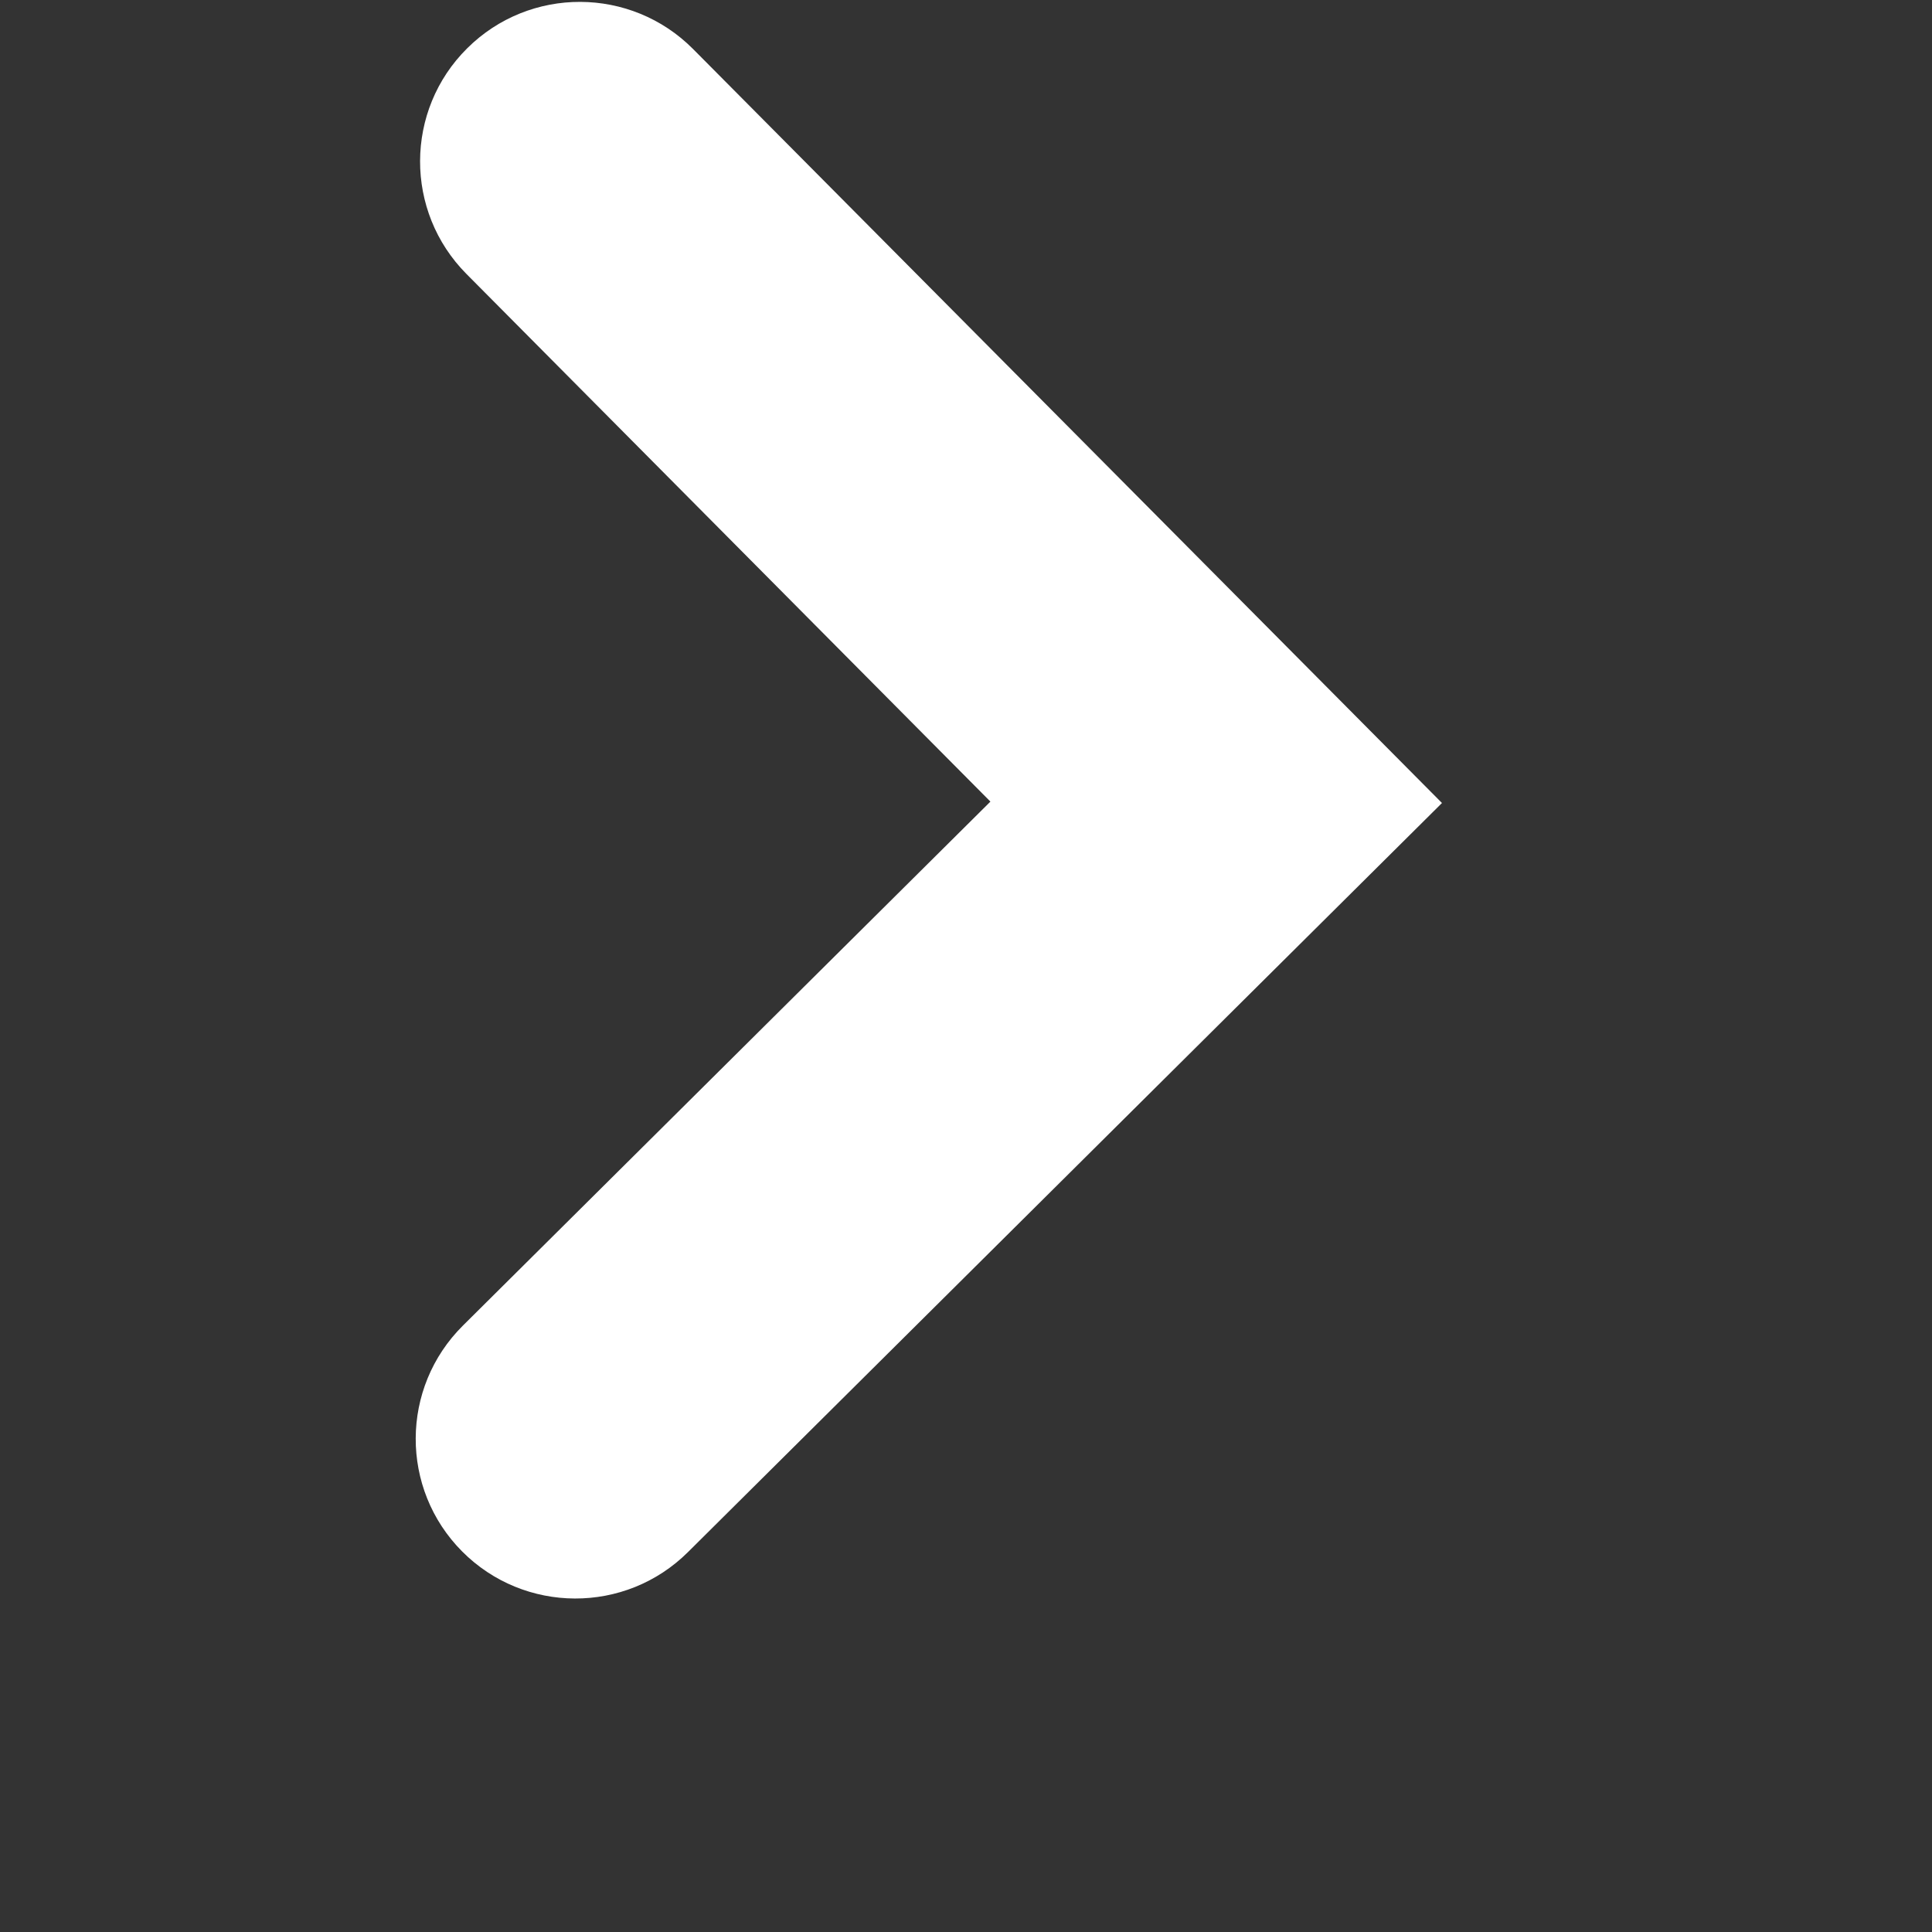 <svg width="11" height="11" viewBox="0 0 11 11" fill="none" xmlns="http://www.w3.org/2000/svg">
<rect x="0" y="0" width="11" height="11" fill="#333333" stroke="none"/>
<g clip-path="url(#clip0_3_27)">
<path fill-rule="evenodd" clip-rule="evenodd" d="M8.21 4.572L3.917 8.837C3.561 9.191 2.985 9.189 2.631 8.833C2.277 8.477 2.279 7.901 2.636 7.547L5.639 4.564L2.656 1.56C2.302 1.204 2.304 0.628 2.66 0.275C3.016 -0.079 3.592 -0.077 3.946 0.279L8.21 4.572Z" fill="white"/>
</g>
<defs>
<clipPath id="clip0_3_27">
<rect width="10" height="10" fill="white" transform="matrix(-0.003 1 1 0.003 0.576 0)"/>
</clipPath>
</defs>
</svg>
